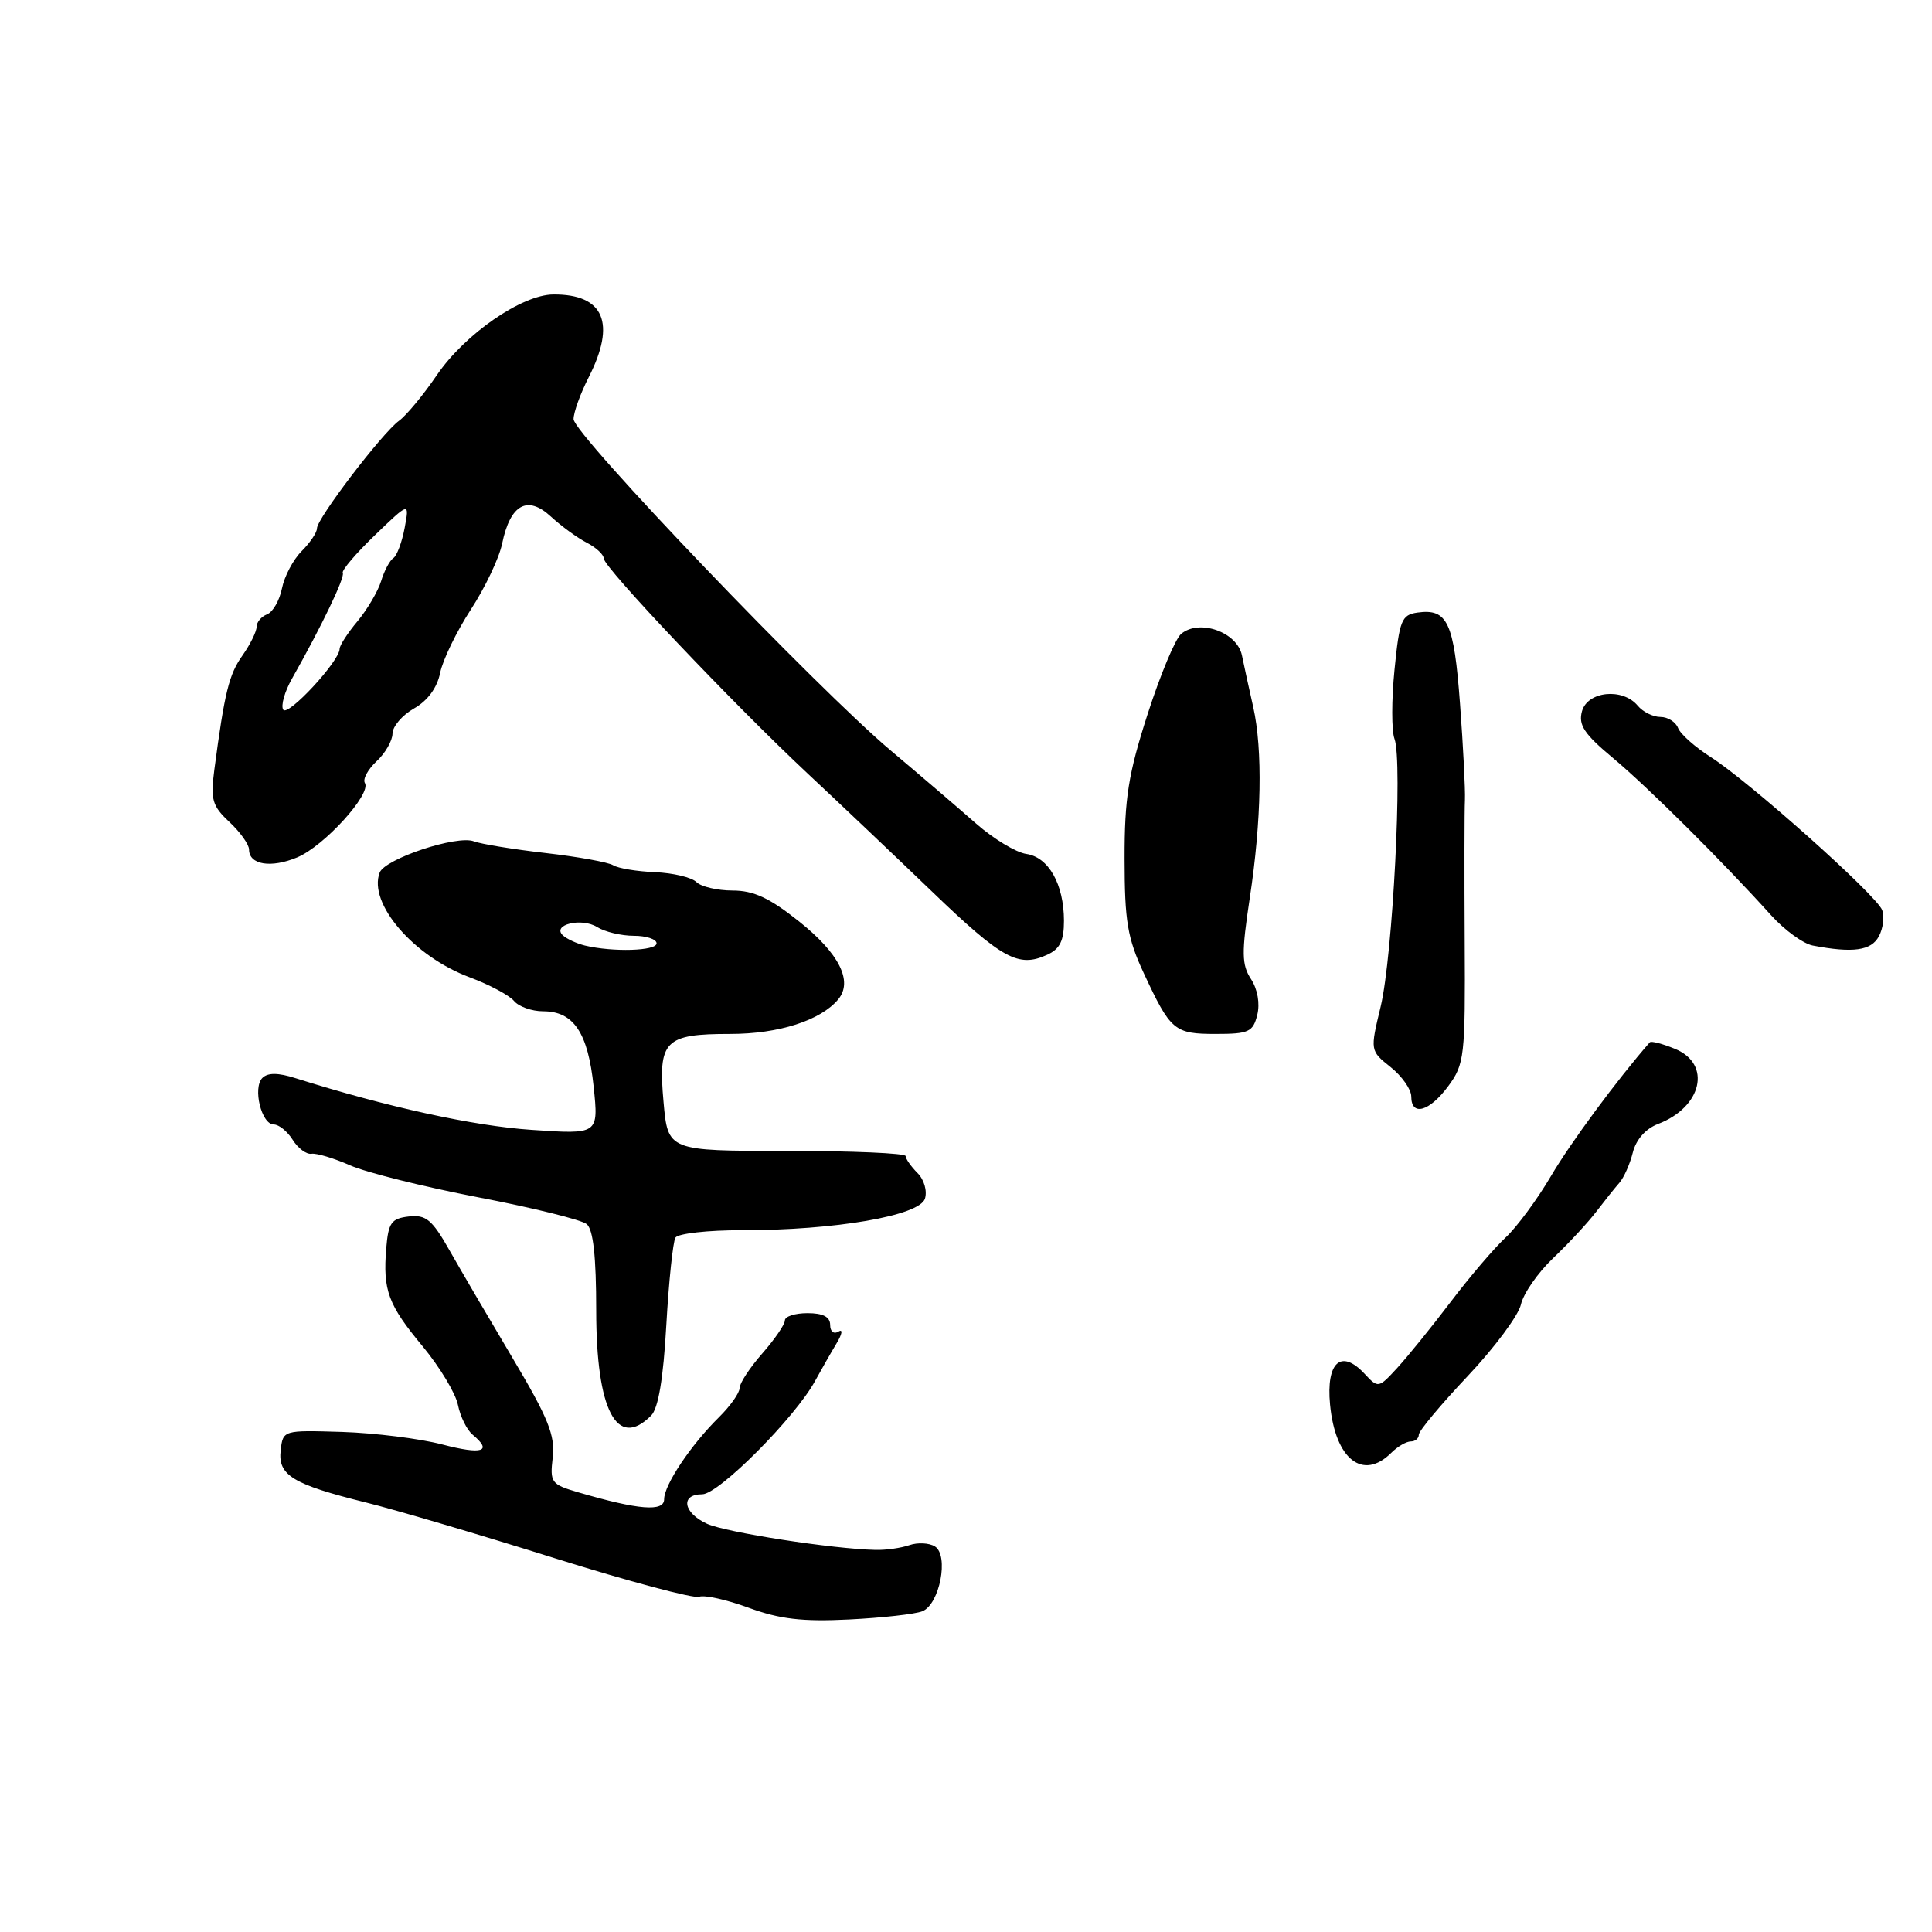 <?xml version="1.0" encoding="UTF-8" standalone="no"?>
<!DOCTYPE svg PUBLIC "-//W3C//DTD SVG 1.1//EN" "http://www.w3.org/Graphics/SVG/1.1/DTD/svg11.dtd" >
<svg xmlns="http://www.w3.org/2000/svg" xmlns:xlink="http://www.w3.org/1999/xlink" version="1.1" viewBox="0 0 256 256">
 <g >
 <path fill="currentColor"
d=" M 122.22 213.50 C 124.51 212.58 125.77 206.10 123.88 204.91 C 123.12 204.44 121.60 204.36 120.50 204.74 C 119.40 205.12 117.38 205.41 116.00 205.37 C 110.34 205.25 96.20 203.05 93.69 201.91 C 90.52 200.46 90.11 198.00 93.05 198.00 C 95.24 198.00 105.37 187.82 108.00 182.99 C 108.83 181.48 110.11 179.23 110.85 178.00 C 111.60 176.76 111.71 176.06 111.10 176.44 C 110.48 176.82 110.00 176.44 110.00 175.56 C 110.00 174.49 109.05 174.00 107.00 174.00 C 105.35 174.00 104.00 174.43 104.00 174.97 C 104.00 175.50 102.65 177.47 101.00 179.35 C 99.35 181.23 98.00 183.29 98.00 183.93 C 98.00 184.57 96.77 186.31 95.26 187.80 C 91.53 191.48 88.00 196.76 88.00 198.66 C 88.00 200.35 84.63 200.08 76.66 197.75 C 73.02 196.69 72.85 196.45 73.24 193.10 C 73.57 190.20 72.64 187.89 67.97 180.04 C 64.85 174.79 61.07 168.34 59.57 165.69 C 57.25 161.60 56.45 160.93 54.17 161.19 C 51.85 161.46 51.46 162.01 51.18 165.40 C 50.72 171.00 51.43 172.89 56.03 178.43 C 58.28 181.15 60.37 184.62 60.68 186.16 C 60.99 187.70 61.86 189.47 62.62 190.10 C 65.32 192.34 63.92 192.79 58.60 191.40 C 55.62 190.62 49.66 189.88 45.35 189.74 C 37.51 189.50 37.50 189.50 37.19 192.18 C 36.81 195.48 38.78 196.68 48.50 199.09 C 52.35 200.04 63.57 203.35 73.43 206.45 C 83.29 209.54 91.94 211.85 92.64 211.58 C 93.34 211.31 96.30 211.97 99.21 213.04 C 103.30 214.54 106.32 214.90 112.50 214.59 C 116.90 214.37 121.28 213.88 122.22 213.50 Z  M 184.36 192.50 C 185.18 191.68 186.34 191.00 186.93 191.00 C 187.52 191.00 188.00 190.60 188.00 190.10 C 188.00 189.61 190.91 186.12 194.47 182.35 C 198.03 178.58 201.20 174.31 201.53 172.86 C 201.85 171.41 203.77 168.64 205.81 166.70 C 207.84 164.77 210.40 162.01 211.50 160.57 C 212.60 159.13 213.99 157.39 214.58 156.72 C 215.18 156.04 215.98 154.23 216.36 152.70 C 216.79 150.99 218.07 149.55 219.70 148.93 C 225.53 146.71 226.84 141.00 221.97 138.99 C 220.30 138.30 218.78 137.90 218.60 138.12 C 214.31 143.02 208.09 151.44 205.51 155.84 C 203.68 158.95 200.97 162.62 199.48 164.00 C 197.99 165.38 194.73 169.20 192.23 172.50 C 189.73 175.80 186.54 179.73 185.16 181.24 C 182.66 183.96 182.62 183.97 180.81 182.03 C 177.71 178.70 175.70 180.49 176.24 186.12 C 176.93 193.37 180.60 196.25 184.36 192.50 Z  M 86.27 187.58 C 87.23 186.63 87.89 182.70 88.29 175.58 C 88.62 169.75 89.17 164.54 89.50 163.99 C 89.84 163.45 93.80 163.00 98.31 163.01 C 110.65 163.02 121.84 161.09 122.56 158.83 C 122.88 157.80 122.45 156.30 121.57 155.43 C 120.71 154.56 120.00 153.55 120.00 153.18 C 120.00 152.81 112.91 152.50 104.25 152.50 C 88.50 152.50 88.50 152.50 87.92 146.00 C 87.19 137.88 88.06 137.00 96.79 137.00 C 103.18 137.00 108.75 135.21 111.07 132.42 C 113.06 130.02 111.20 126.33 105.87 122.09 C 101.97 118.98 99.86 118.00 97.07 118.00 C 95.05 118.00 92.89 117.49 92.28 116.88 C 91.66 116.26 89.19 115.67 86.79 115.57 C 84.39 115.47 81.90 115.06 81.25 114.65 C 80.59 114.25 76.56 113.52 72.28 113.03 C 68.00 112.54 63.73 111.84 62.79 111.48 C 60.56 110.62 51.02 113.79 50.31 115.62 C 48.75 119.69 54.80 126.73 62.24 129.50 C 64.84 130.47 67.48 131.88 68.11 132.63 C 68.73 133.38 70.47 134.00 71.97 134.00 C 76.01 134.00 77.91 136.83 78.66 143.98 C 79.32 150.32 79.32 150.32 70.41 149.71 C 62.71 149.19 51.26 146.68 39.15 142.86 C 36.86 142.13 35.48 142.12 34.77 142.83 C 33.46 144.14 34.64 149.00 36.28 149.00 C 36.96 149.00 38.09 149.92 38.79 151.04 C 39.49 152.16 40.61 152.99 41.28 152.88 C 41.95 152.78 44.24 153.47 46.38 154.41 C 48.51 155.36 56.15 157.26 63.37 158.65 C 70.58 160.03 77.05 161.63 77.74 162.20 C 78.61 162.92 79.00 166.52 79.00 173.66 C 79.00 186.87 81.74 192.12 86.27 187.58 Z  M 191.90 143.92 C 194.05 141.01 194.17 140.00 194.08 124.67 C 194.03 115.78 194.04 107.38 194.11 106.00 C 194.17 104.62 193.88 98.89 193.46 93.25 C 192.66 82.42 191.80 80.61 187.81 81.17 C 185.72 81.47 185.43 82.19 184.78 88.74 C 184.38 92.72 184.38 96.85 184.78 97.91 C 185.88 100.86 184.54 126.72 182.95 133.36 C 181.54 139.22 181.54 139.22 184.27 141.40 C 185.77 142.60 187.00 144.35 187.00 145.29 C 187.00 147.97 189.40 147.30 191.90 143.92 Z  M 166.59 134.49 C 166.97 132.99 166.64 131.08 165.77 129.74 C 164.52 127.82 164.50 126.28 165.60 119.00 C 167.16 108.73 167.33 99.35 166.06 93.69 C 165.54 91.39 164.86 88.30 164.56 86.83 C 163.92 83.75 158.93 81.98 156.51 83.99 C 155.74 84.63 153.74 89.42 152.06 94.64 C 149.51 102.56 149.00 105.74 149.01 113.82 C 149.02 122.08 149.39 124.30 151.56 128.96 C 155.11 136.58 155.60 137.00 161.10 137.00 C 165.46 137.00 166.03 136.74 166.59 134.49 Z  M 140.98 122.00 C 140.97 117.16 138.94 113.57 135.98 113.15 C 134.62 112.95 131.64 111.15 129.36 109.15 C 127.08 107.14 122.01 102.80 118.09 99.50 C 108.27 91.24 76.00 57.53 76.00 55.54 C 76.00 54.65 76.90 52.16 78.00 50.00 C 81.67 42.81 80.03 38.97 73.32 39.02 C 69.13 39.05 61.60 44.26 57.89 49.70 C 56.09 52.34 53.83 55.07 52.87 55.76 C 50.64 57.38 42.00 68.70 42.00 70.01 C 42.00 70.56 41.09 71.91 39.97 73.03 C 38.85 74.15 37.68 76.37 37.36 77.97 C 37.04 79.56 36.15 81.11 35.39 81.40 C 34.62 81.70 34.00 82.44 34.00 83.06 C 34.00 83.68 33.16 85.39 32.13 86.85 C 30.34 89.37 29.76 91.73 28.40 102.00 C 27.88 105.96 28.12 106.79 30.40 108.92 C 31.83 110.26 33.00 111.90 33.00 112.57 C 33.00 114.59 35.91 115.06 39.38 113.61 C 42.95 112.12 49.24 105.20 48.35 103.75 C 48.04 103.25 48.74 101.96 49.89 100.88 C 51.05 99.81 52.00 98.15 52.01 97.21 C 52.01 96.27 53.29 94.77 54.85 93.88 C 56.66 92.86 57.92 91.14 58.32 89.17 C 58.66 87.46 60.49 83.69 62.38 80.78 C 64.27 77.88 66.15 73.93 66.54 72.01 C 67.61 66.83 69.89 65.57 73.00 68.45 C 74.38 69.72 76.51 71.28 77.75 71.91 C 78.99 72.55 80.00 73.49 80.00 74.00 C 80.00 75.18 97.17 93.28 107.00 102.48 C 111.12 106.33 118.55 113.38 123.50 118.14 C 132.81 127.09 134.94 128.26 138.74 126.52 C 140.45 125.75 140.98 124.66 140.98 122.00 Z  M 248.96 124.07 C 249.53 123.01 249.72 121.44 249.39 120.58 C 248.63 118.60 231.78 103.56 226.70 100.33 C 224.61 99.00 222.65 97.26 222.35 96.46 C 222.04 95.66 220.99 95.00 220.02 95.00 C 219.04 95.00 217.68 94.33 217.00 93.50 C 215.01 91.11 210.35 91.58 209.62 94.25 C 209.12 96.07 209.91 97.26 213.75 100.46 C 218.37 104.32 228.21 114.10 234.70 121.30 C 236.47 123.25 238.94 125.05 240.20 125.29 C 245.53 126.31 247.95 125.97 248.96 124.07 Z  M 77.50 125.29 C 76.40 125.02 75.09 124.41 74.58 123.94 C 73.09 122.52 77.07 121.56 79.12 122.84 C 80.14 123.48 82.33 124.00 83.99 124.00 C 85.64 124.00 87.00 124.45 87.00 125.00 C 87.00 126.01 81.22 126.18 77.50 125.29 Z  M 37.53 94.04 C 37.19 93.50 37.72 91.63 38.71 89.89 C 42.59 83.04 45.74 76.47 45.42 75.92 C 45.24 75.59 47.15 73.34 49.67 70.92 C 54.26 66.50 54.26 66.50 53.62 69.95 C 53.26 71.85 52.59 73.65 52.12 73.95 C 51.65 74.25 50.92 75.62 50.50 77.00 C 50.07 78.38 48.66 80.77 47.36 82.33 C 46.06 83.88 45.00 85.53 45.00 85.98 C 45.00 87.60 38.13 95.01 37.53 94.04 Z "/>
</g>
</svg>